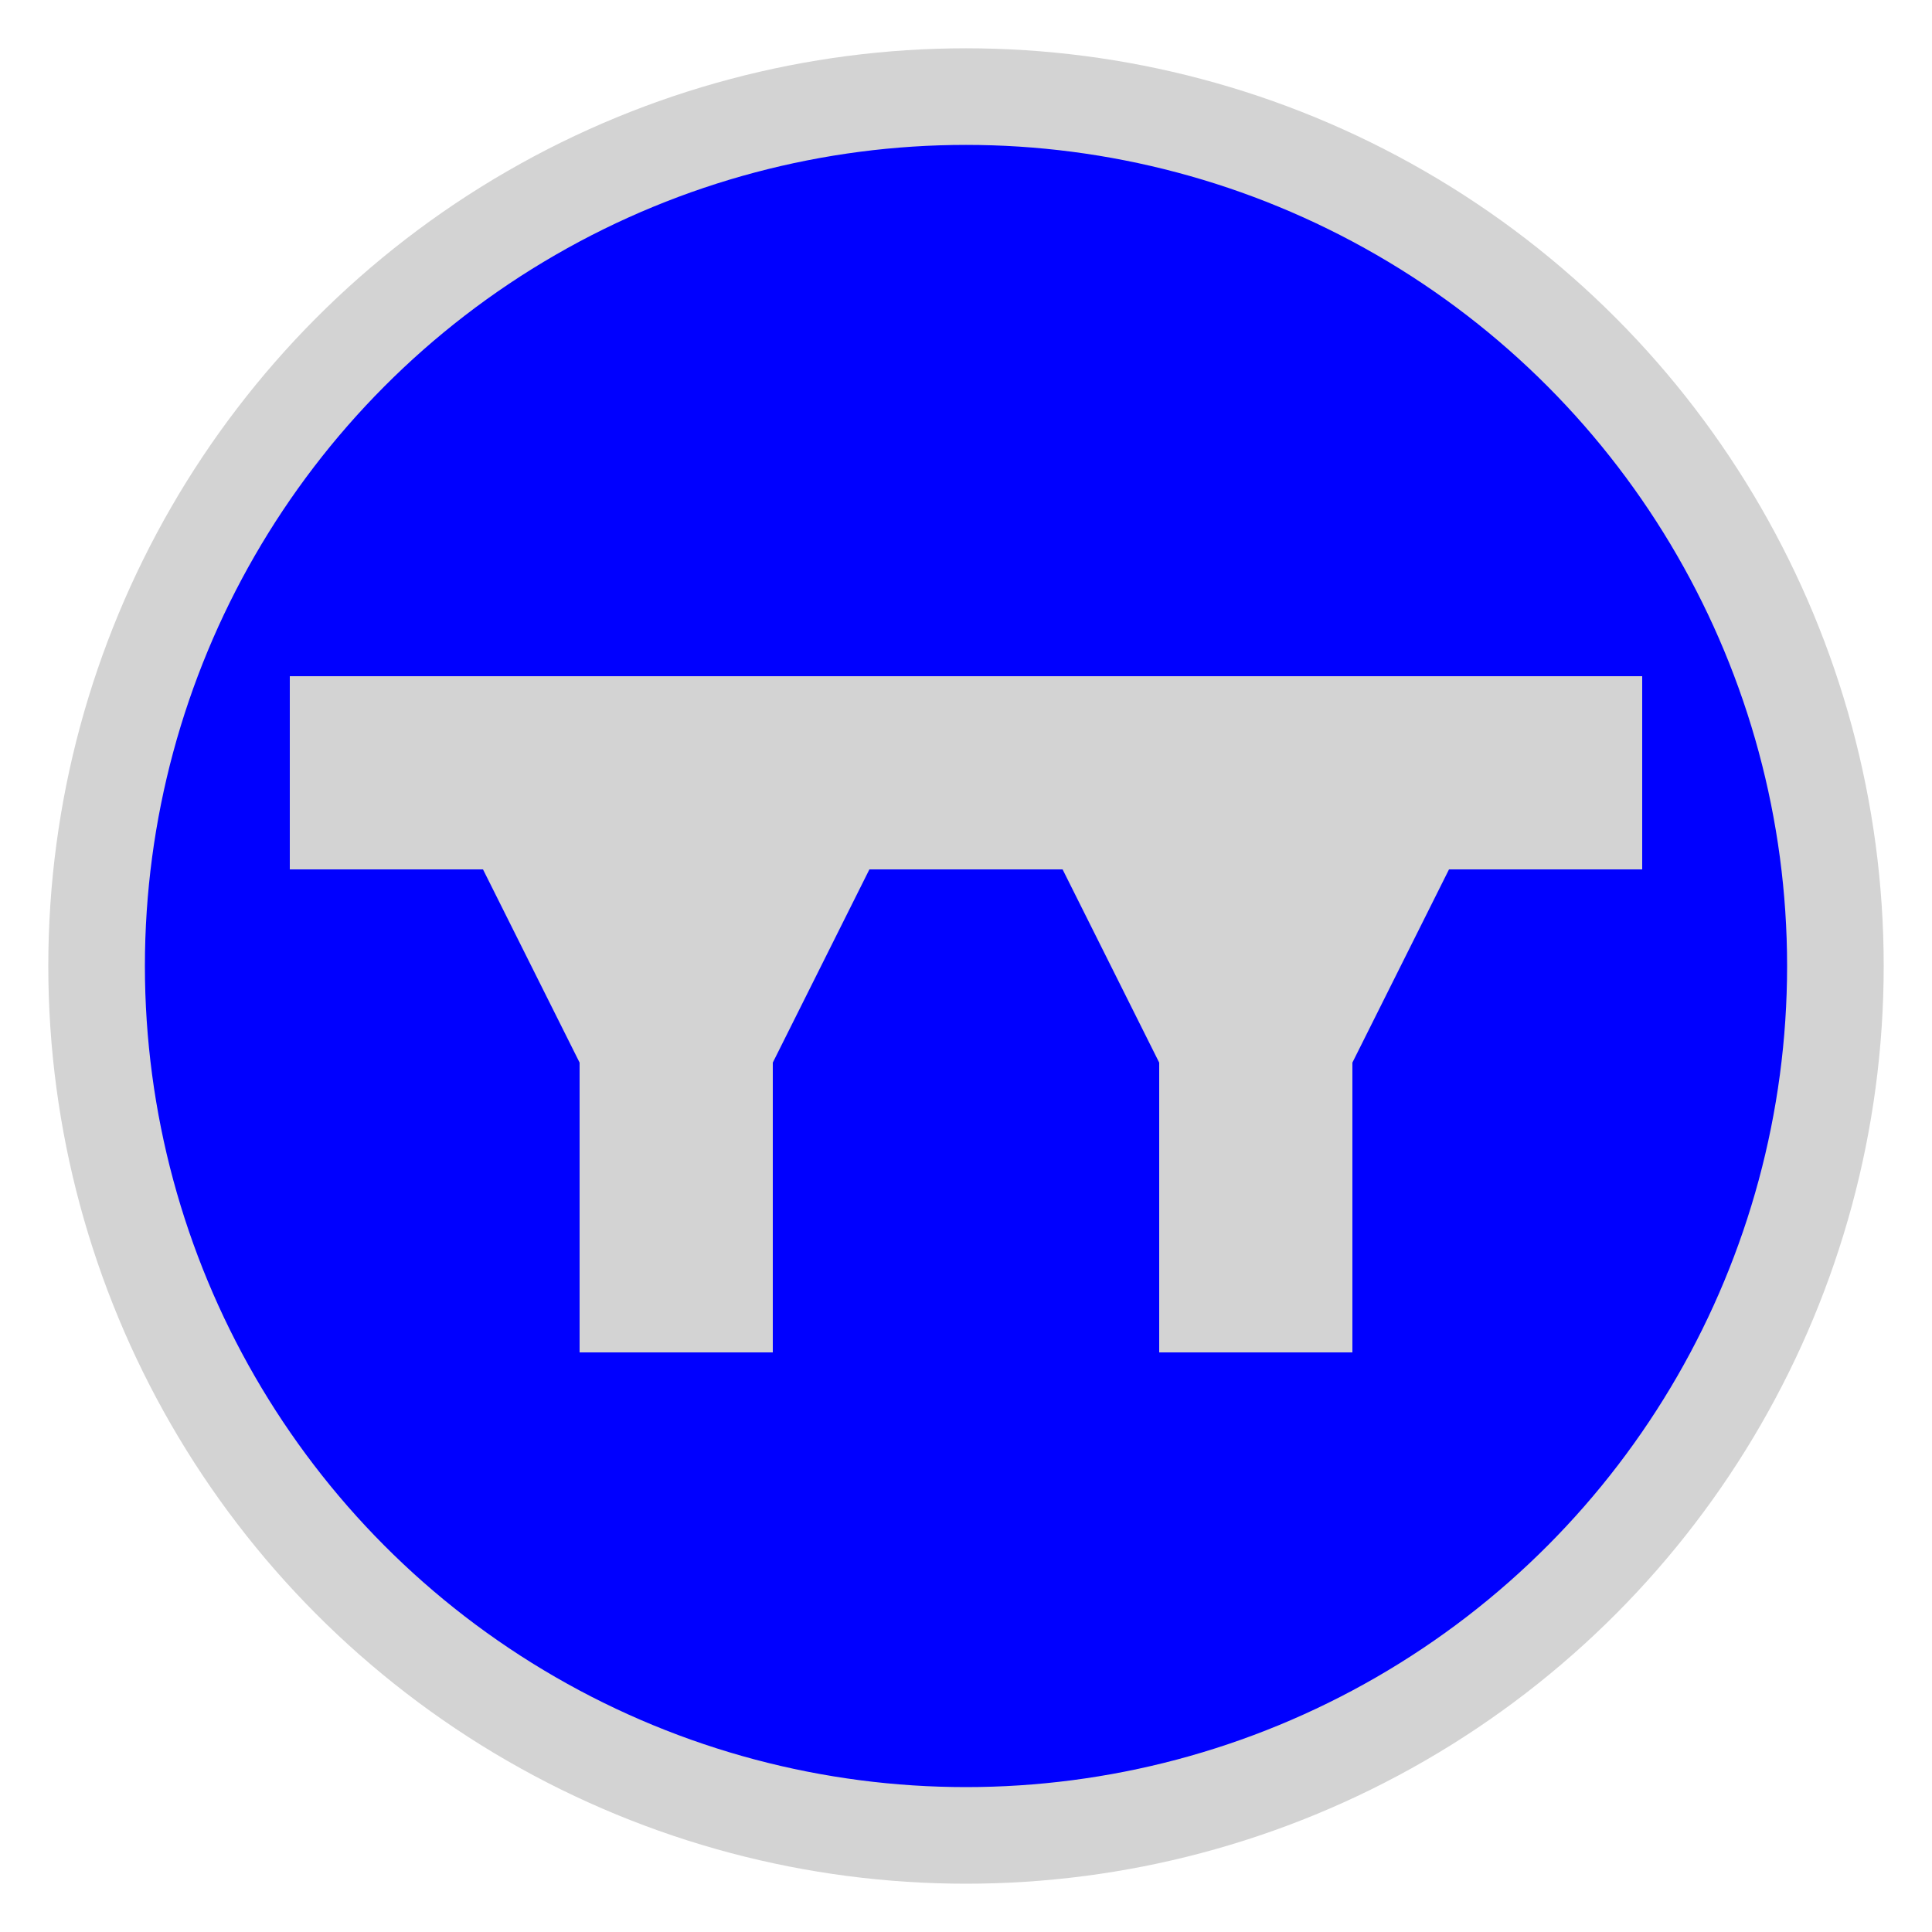 <!DOCTYPE svg PUBLIC "-//W3C//DTD SVG 1.0//EN" "http://www.w3.org/TR/2001/REC-SVG-20010904/DTD/svg10.dtd"> 
<svg xmlns="http://www.w3.org/2000/svg" height="20" width="20">
	<circle cx="10" cy="10" r="9" fill="blue" stroke="lightgray" stroke-width="1" />
	<polygon points="3,7 17,7 17,9 15,9 14,11 14,14 12,14 12,11 11,9 9,9 8,11 8,14 6,14 6,11 5,9 3,9" fill="lightgray" />
</svg>
